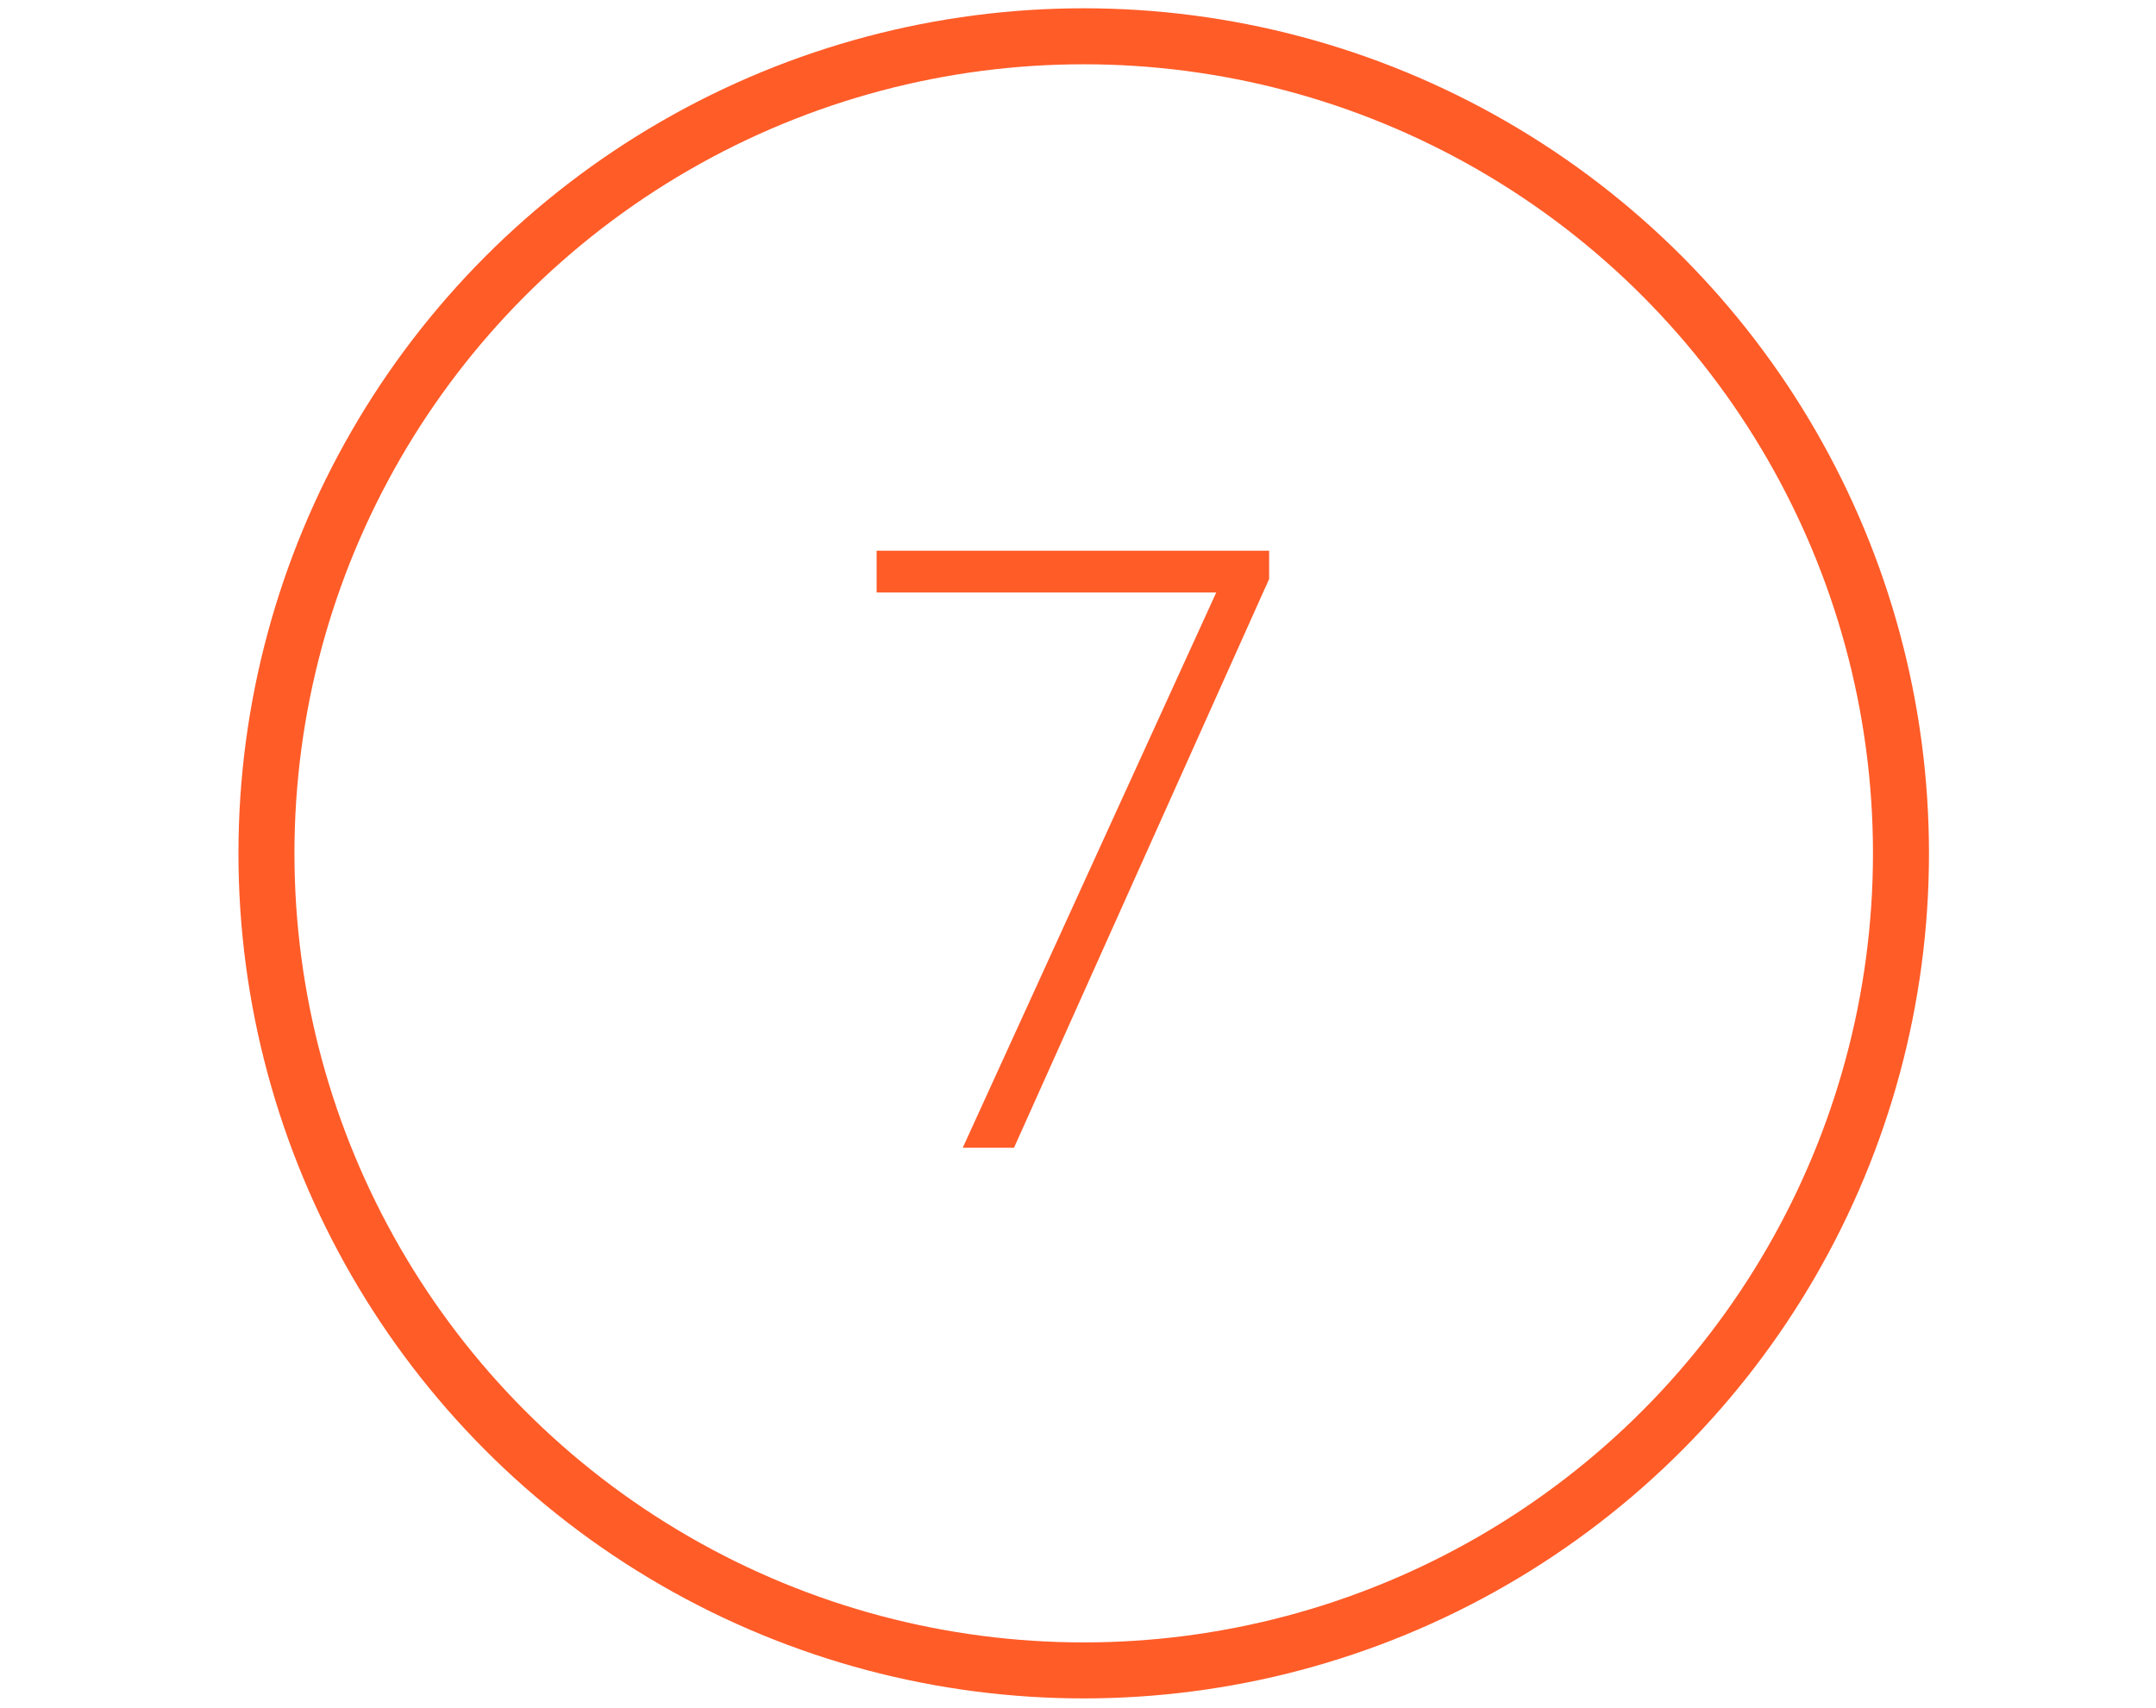 <svg width="77" height="61" viewBox="0 0 77 61" fill="none" xmlns="http://www.w3.org/2000/svg">
<path d="M45.326 20.683L36.215 41H34.384L43.437 21.166H31.308V19.672H45.326V20.683Z" fill="#FF5C28"/>
<circle cx="38.704" cy="30.484" r="29.188" stroke="#FF5C28" stroke-width="2"/>
</svg>
